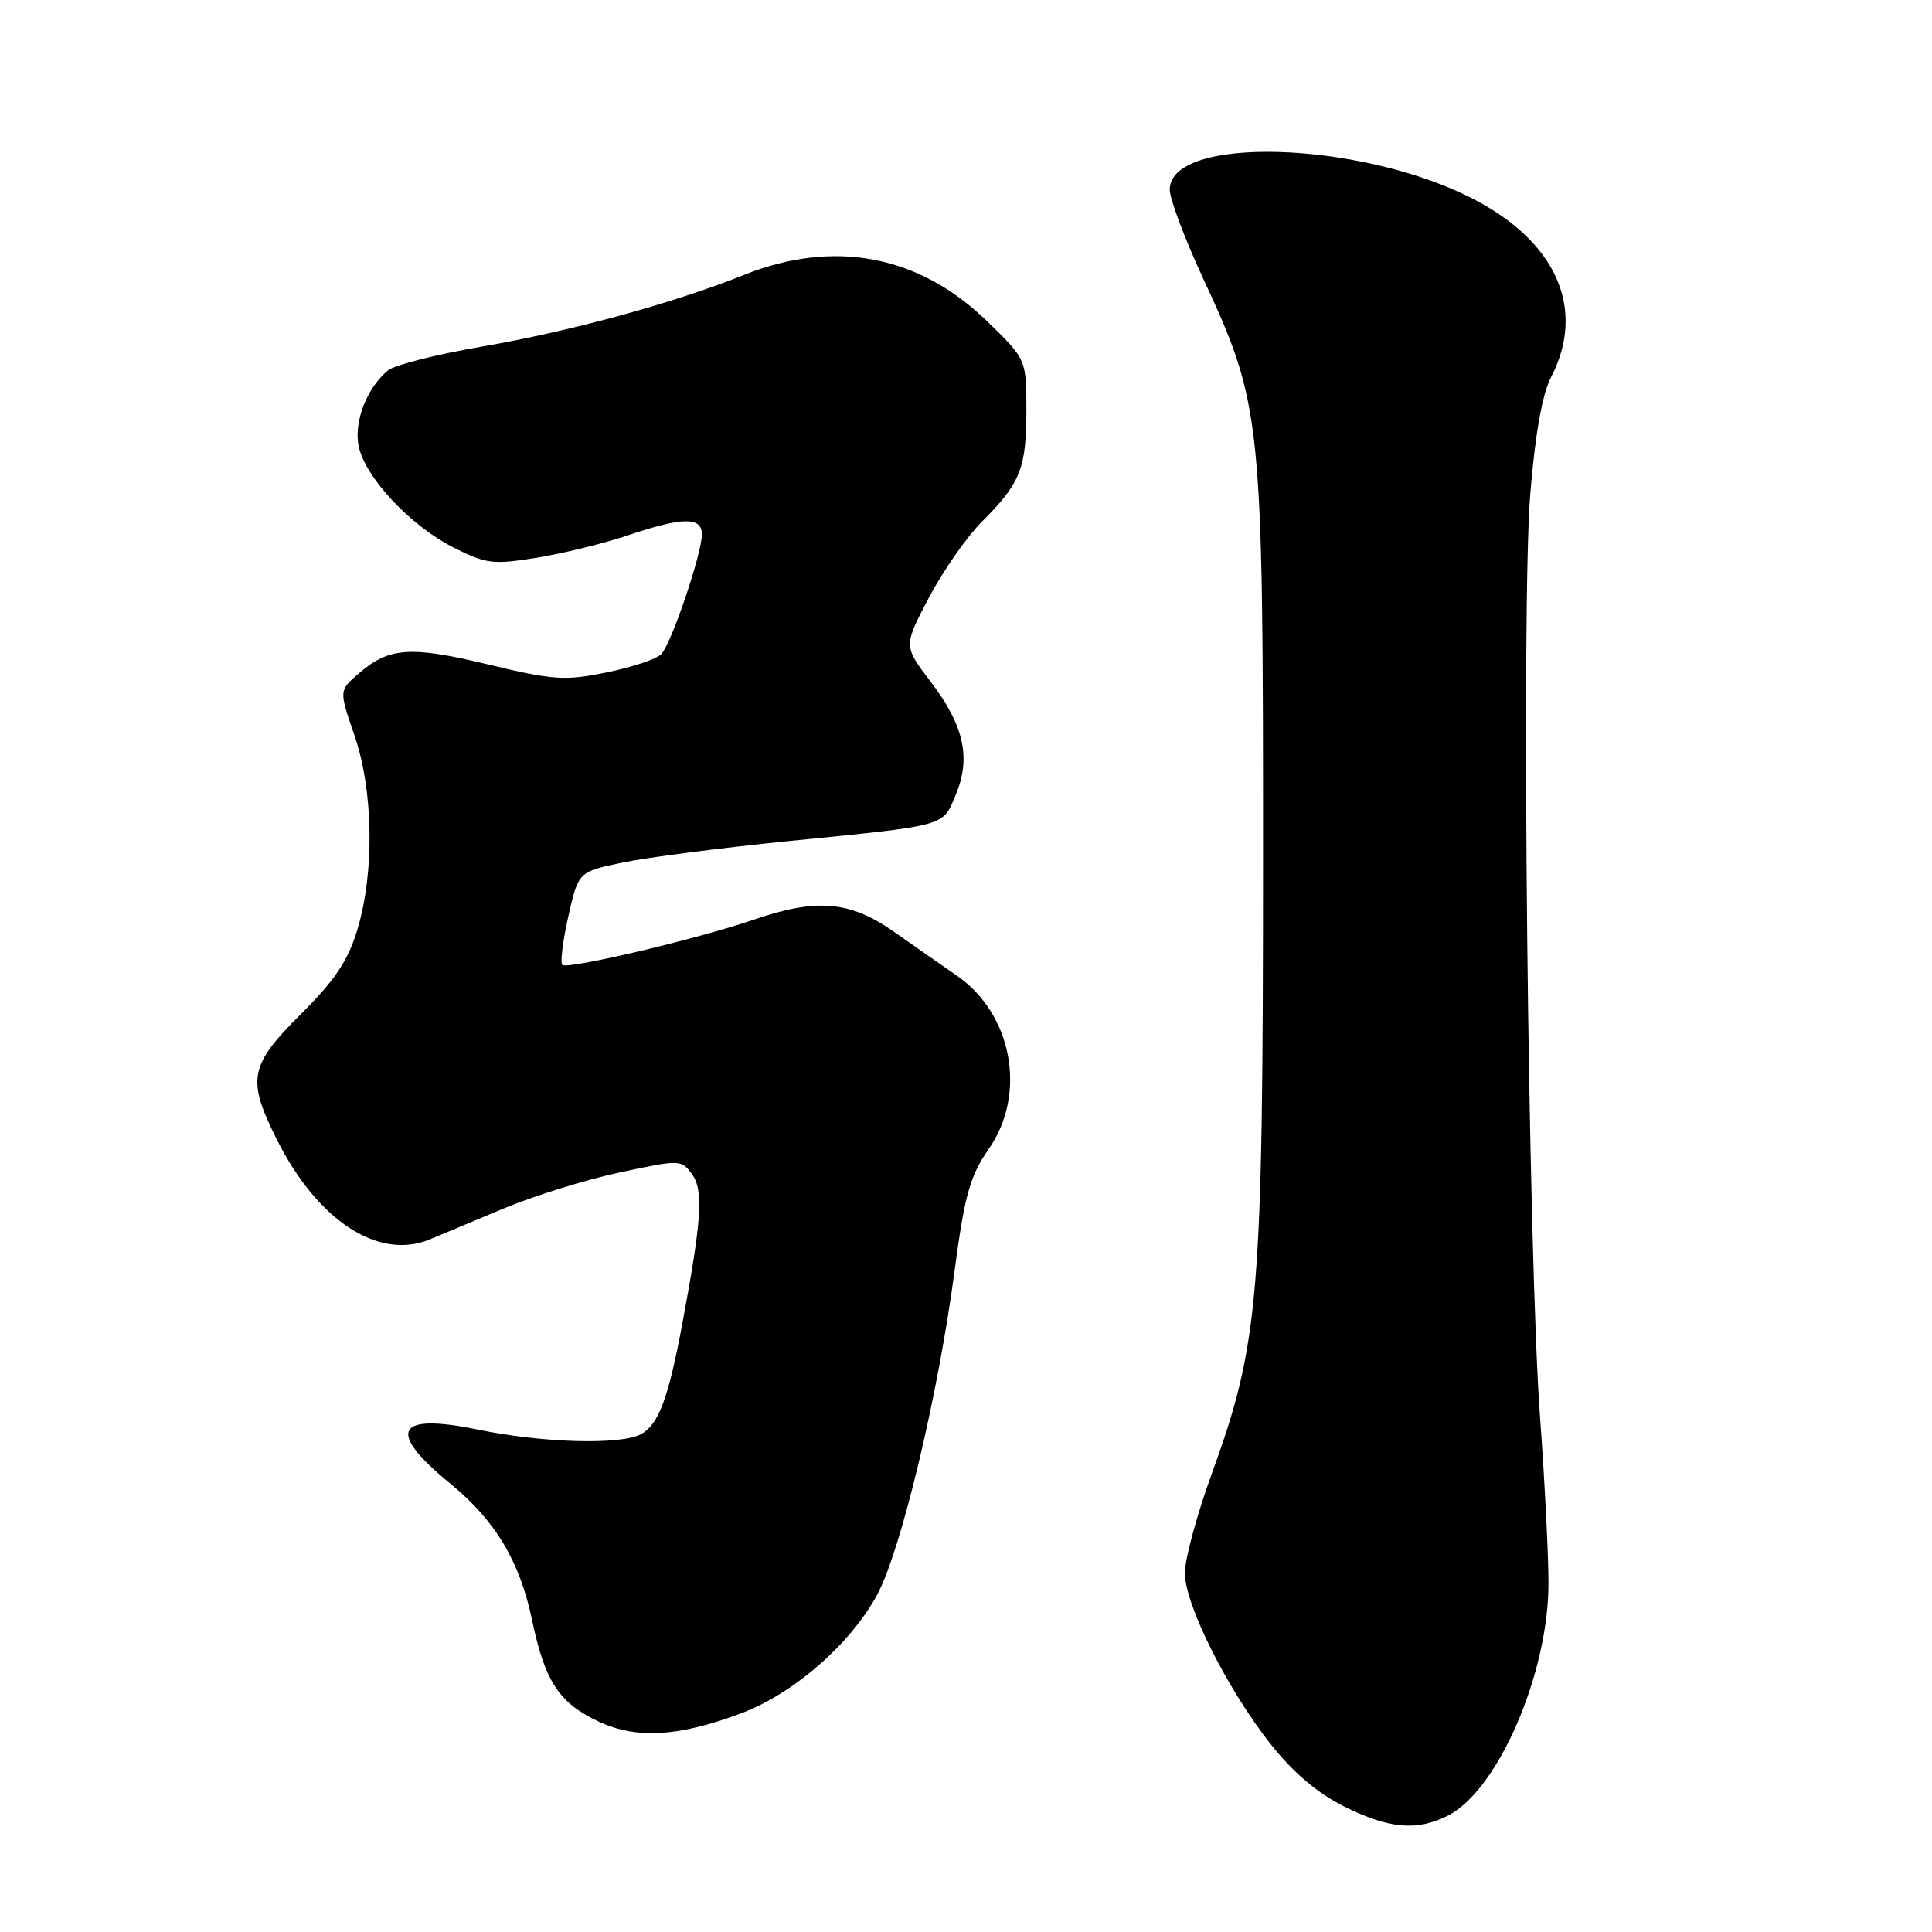<?xml version="1.0" encoding="UTF-8" standalone="no"?>
<!DOCTYPE svg PUBLIC "-//W3C//DTD SVG 1.1//EN" "http://www.w3.org/Graphics/SVG/1.1/DTD/svg11.dtd" >
<svg xmlns="http://www.w3.org/2000/svg" xmlns:xlink="http://www.w3.org/1999/xlink" version="1.1" viewBox="0 0 256 256">
 <g >
 <path fill="currentColor"
d=" M 191.93 240.54 C 198.49 237.14 205.11 221.88 205.18 210.00 C 205.20 206.43 204.70 196.53 204.08 188.00 C 202.47 166.24 201.55 80.26 202.77 65.44 C 203.42 57.48 204.36 52.20 205.54 49.94 C 210.21 40.91 206.20 31.93 194.96 26.23 C 179.96 18.63 155.00 17.95 155.00 25.14 C 155.00 26.37 157.00 31.68 159.44 36.94 C 167.21 53.69 167.37 55.28 167.36 114.00 C 167.35 171.96 166.85 177.96 160.56 195.30 C 158.60 200.69 157.00 206.59 157.00 208.42 C 157.00 212.62 162.62 223.83 168.38 231.12 C 171.34 234.86 174.58 237.61 178.11 239.37 C 184.09 242.35 187.82 242.66 191.93 240.54 Z  M 98.21 227.02 C 105.14 224.43 112.66 217.87 116.21 211.35 C 119.36 205.53 124.28 185.04 126.47 168.50 C 127.83 158.30 128.51 155.86 131.03 152.22 C 136.10 144.91 134.13 134.32 126.76 129.26 C 124.97 128.03 121.26 125.44 118.52 123.51 C 112.66 119.38 108.26 118.99 99.91 121.85 C 92.39 124.43 75.16 128.50 74.51 127.85 C 74.22 127.55 74.58 124.65 75.31 121.40 C 76.65 115.50 76.65 115.50 82.57 114.28 C 85.83 113.60 95.70 112.33 104.50 111.45 C 125.69 109.33 124.87 109.56 126.65 105.30 C 128.69 100.42 127.73 96.11 123.31 90.32 C 119.71 85.60 119.71 85.60 123.10 79.16 C 124.97 75.62 128.13 71.10 130.12 69.11 C 135.21 64.04 136.00 62.06 136.00 54.37 C 136.00 47.61 136.00 47.61 130.68 42.46 C 121.73 33.79 110.47 31.67 98.58 36.43 C 89.13 40.21 75.54 43.92 63.72 45.95 C 57.80 46.97 52.25 48.37 51.41 49.08 C 48.58 51.42 46.84 55.98 47.54 59.19 C 48.45 63.33 54.39 69.66 60.08 72.54 C 64.39 74.72 65.31 74.84 71.08 73.91 C 74.54 73.35 79.97 72.02 83.15 70.95 C 90.46 68.49 93.00 68.45 93.00 70.81 C 93.00 73.37 88.97 85.27 87.62 86.68 C 87.01 87.33 83.74 88.42 80.37 89.10 C 74.84 90.23 73.34 90.13 64.70 88.05 C 54.38 85.56 51.54 85.76 47.51 89.26 C 44.92 91.50 44.92 91.50 46.96 97.41 C 49.46 104.66 49.65 115.46 47.39 123.06 C 46.14 127.26 44.46 129.79 39.89 134.35 C 33.04 141.18 32.69 142.98 36.64 150.91 C 42.02 161.71 50.15 167.04 56.94 164.23 C 58.35 163.65 62.75 161.81 66.72 160.14 C 70.68 158.48 77.60 156.32 82.09 155.36 C 90.07 153.65 90.27 153.65 91.67 155.55 C 93.25 157.69 93.00 161.56 90.39 175.50 C 88.55 185.35 87.25 188.79 84.93 190.04 C 82.22 191.49 71.86 191.20 63.33 189.43 C 52.42 187.18 51.16 189.62 59.65 196.57 C 65.64 201.48 68.87 206.86 70.50 214.66 C 72.20 222.80 74.08 225.66 79.33 228.12 C 84.33 230.46 89.88 230.14 98.21 227.02 Z "/>
</g>
</svg>